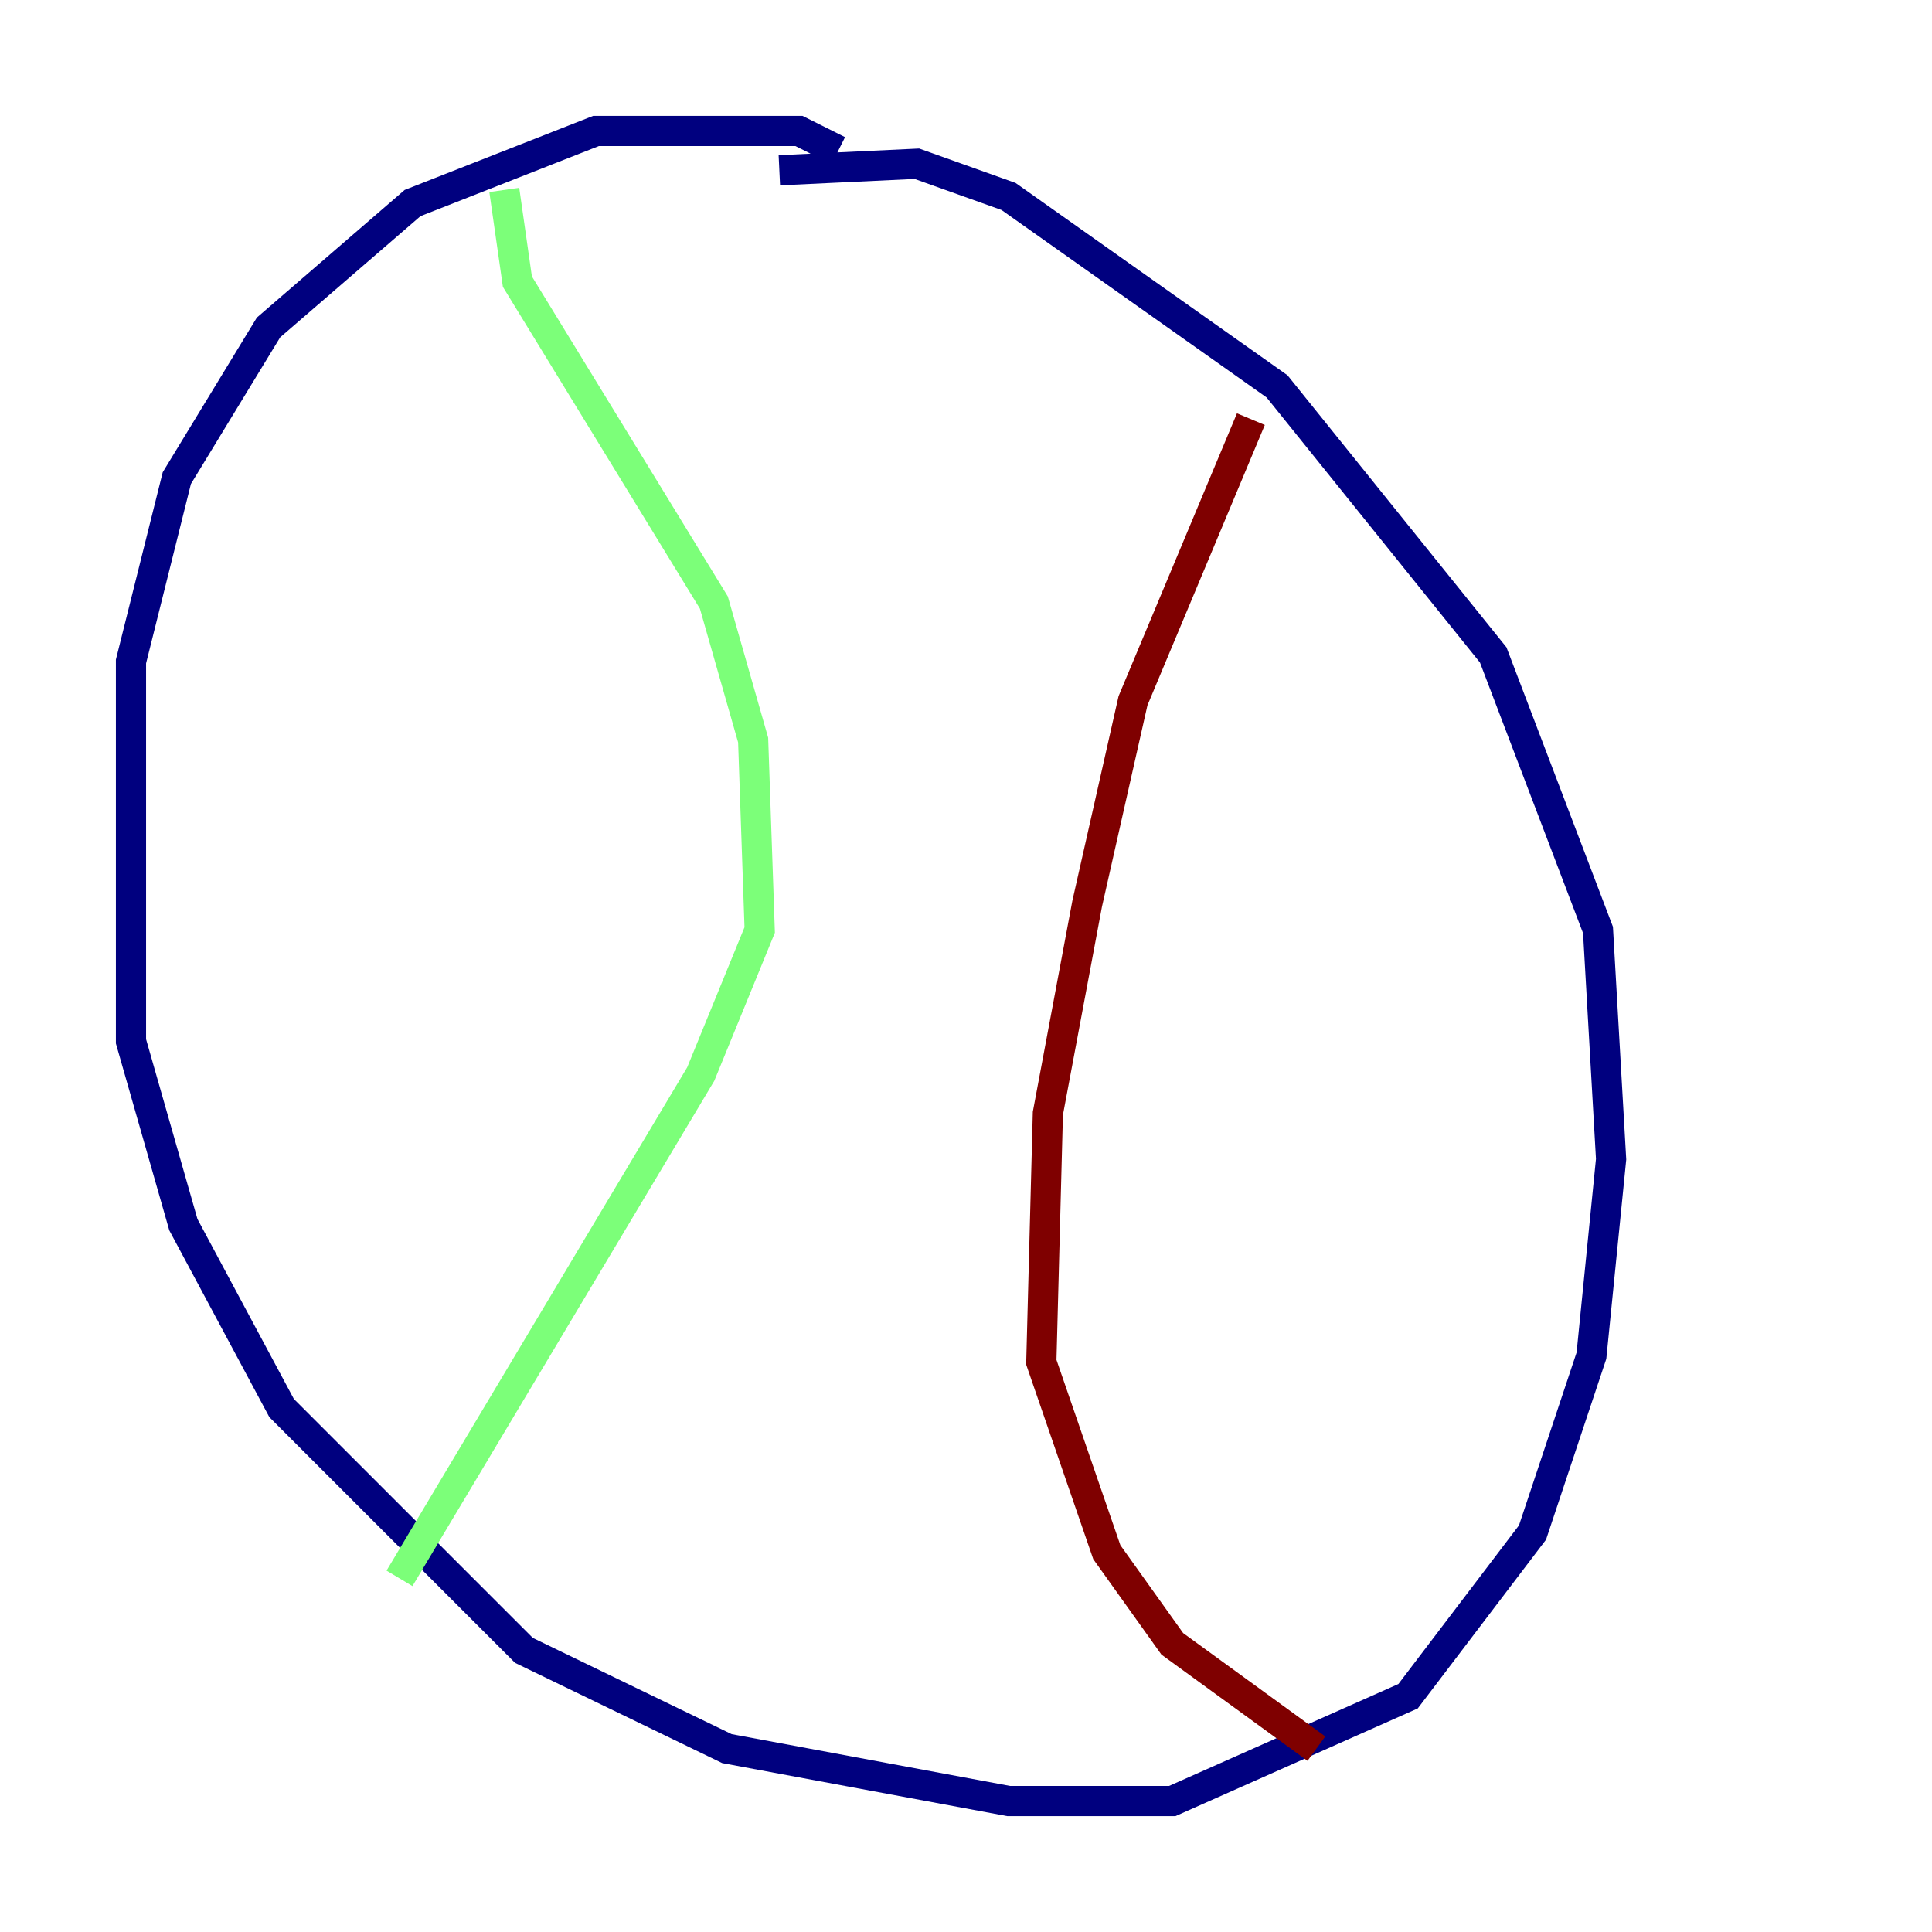 <?xml version="1.0" encoding="utf-8" ?>
<svg baseProfile="tiny" height="128" version="1.2" viewBox="0,0,128,128" width="128" xmlns="http://www.w3.org/2000/svg" xmlns:ev="http://www.w3.org/2001/xml-events" xmlns:xlink="http://www.w3.org/1999/xlink"><defs /><polyline fill="none" points="55.539,9.98 52.936,8.678 39.485,8.678 27.336,13.451 17.79,21.695 11.715,31.675 8.678,43.824 8.678,68.99 12.149,81.139 18.658,93.288 34.712,109.342 48.163,115.851 66.82,119.322 77.668,119.322 93.288,112.38 101.532,101.532 105.437,89.817 106.739,76.8 105.871,61.614 98.929,43.39 84.61,25.6 66.82,13.017 60.746,10.848 51.634,11.281" stroke="#00007f" stroke-width="2" /><polyline fill="none" points="33.41,12.583 34.278,18.658 47.295,39.919 49.898,49.031 50.332,61.614 46.427,71.159 26.468,104.57" stroke="#7cff79" stroke-width="2" /><polyline fill="none" points="82.875,27.77 75.064,46.427 72.027,59.878 69.424,73.763 68.99,90.251 73.329,102.834 77.668,108.909 87.214,115.851" stroke="#7f0000" stroke-width="2" /></svg>